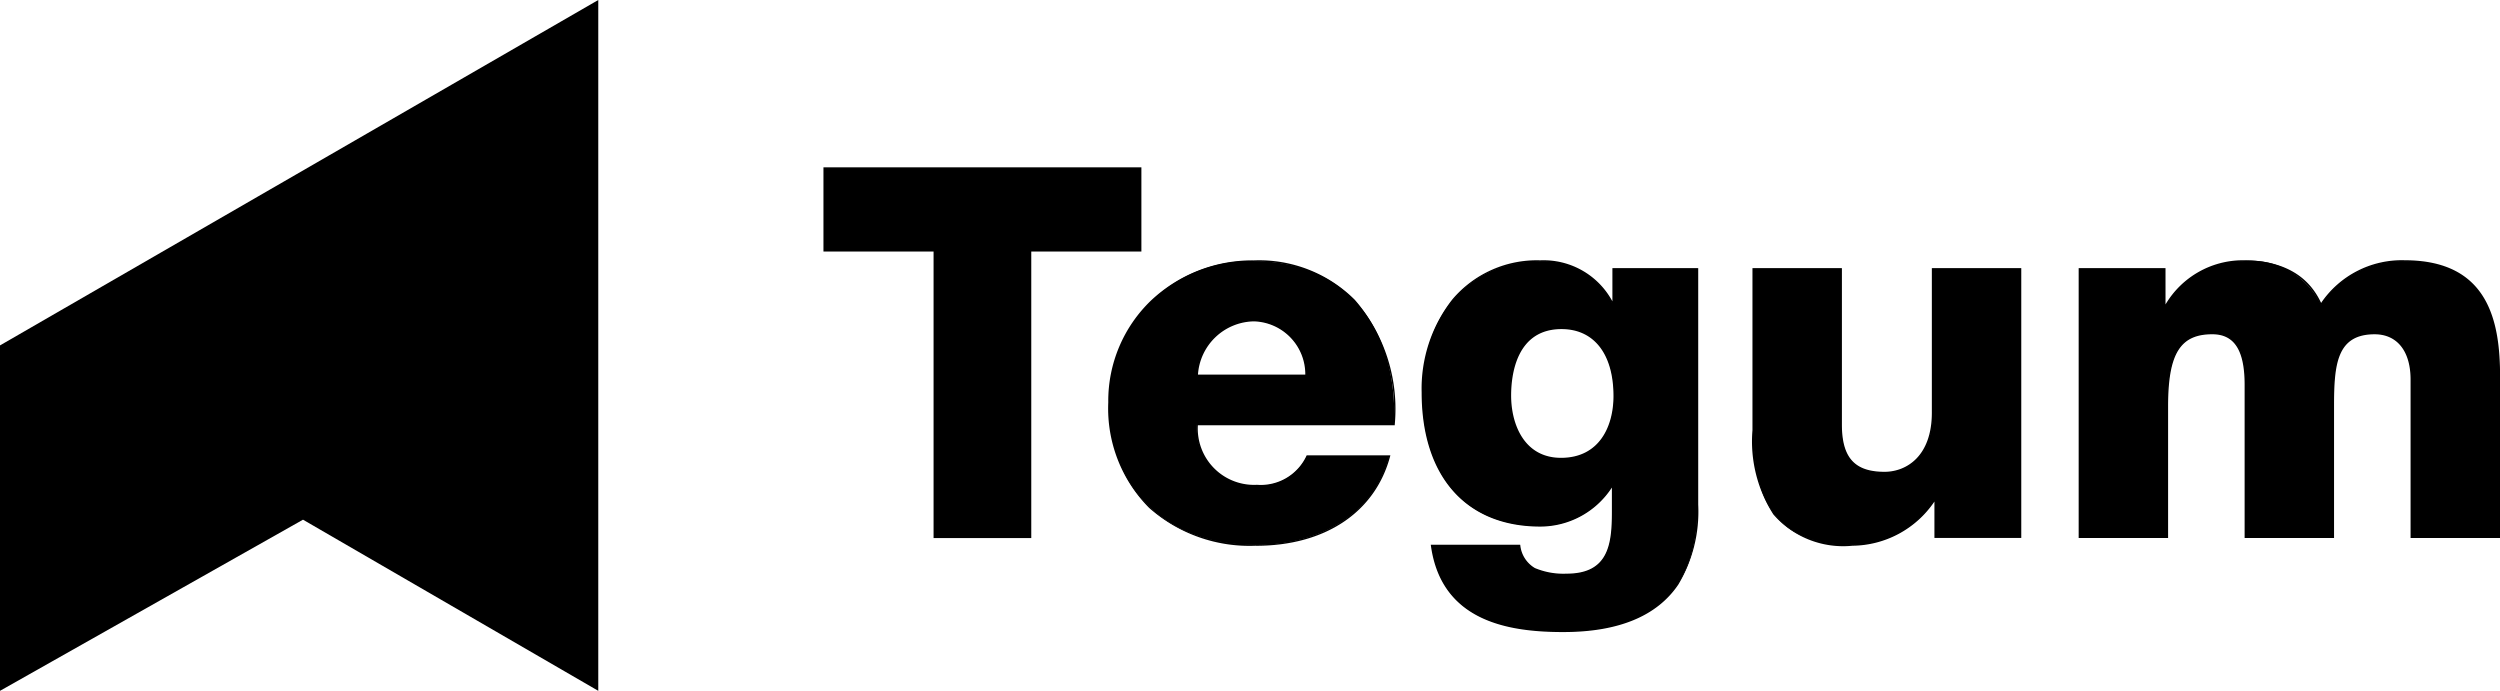 <svg id="Group_104" data-name="Group 104" xmlns="http://www.w3.org/2000/svg" xmlns:xlink="http://www.w3.org/1999/xlink" width="126" height="34.818" viewBox="0 0 126 34.818">
  <defs>
    <clipPath id="clip-path">
      <rect id="Rectangle_46" data-name="Rectangle 46" width="126" height="34.818"/>
    </clipPath>
  </defs>
  <path id="Path_951" data-name="Path 951" d="M183.021,38.24h-5.55V52.675h-4.846V38.24h-5.55V34.071h15.946Z" transform="translate(-125.534 -25.6)"/>
  <path id="Path_952" data-name="Path 952" d="M177.393,52.6h-4.924V38.162h-5.55V33.915h16.024v4.247h-5.55Zm-4.846-.078h4.769V38.084h5.55V33.993H167v4.091h5.55Z" transform="translate(-125.417 -25.483)"/>
  <g id="Group_105" data-name="Group 105">
    <g id="Group_104-2" data-name="Group 104" clip-path="url(#clip-path)">
      <path id="Path_953" data-name="Path 953" d="M229.247,61.168a2.872,2.872,0,0,0,3.022,3.074,2.6,2.6,0,0,0,2.528-1.485h4.143c-.834,3.127-3.7,4.481-6.722,4.481-4.4,0-7.4-2.657-7.4-7.191a7.1,7.1,0,0,1,7.3-7.113c4.846,0,7.27,3.648,7.061,8.234Zm5.5-2.475a2.722,2.722,0,0,0-2.632-2.762,2.918,2.918,0,0,0-2.866,2.762Z" transform="translate(-168.921 -39.773)"/>
      <path id="Path_954" data-name="Path 954" d="M232.1,67.161a7.632,7.632,0,0,1-5.378-1.906,7.106,7.106,0,0,1-2.061-5.324,7.009,7.009,0,0,1,2.165-5.139A7.449,7.449,0,0,1,232,52.779a6.825,6.825,0,0,1,5.088,1.99,8.406,8.406,0,0,1,2.012,6.284v.037h-9.924a2.838,2.838,0,0,0,2.982,3,2.538,2.538,0,0,0,2.492-1.461l.01-.024h4.219l-.013.049c-.753,2.824-3.28,4.51-6.76,4.51m-.1-14.3a7.091,7.091,0,0,0-7.256,7.075c0,4.412,2.821,7.152,7.361,7.152,3.422,0,5.912-1.645,6.671-4.4h-4.066a2.619,2.619,0,0,1-2.553,1.485,2.916,2.916,0,0,1-3.061-3.112l0-.041h9.93a8.314,8.314,0,0,0-1.992-6.19A6.75,6.75,0,0,0,232,52.856m2.673,5.759h-5.585l.008-.046a2.96,2.96,0,0,1,2.9-2.794,2.748,2.748,0,0,1,2.671,2.8Zm-5.492-.078h5.41A2.666,2.666,0,0,0,232,55.853a2.876,2.876,0,0,0-2.819,2.684" transform="translate(-168.804 -39.656)"/>
      <path id="Path_955" data-name="Path 955" d="M302.187,65.207c0,2.188-.417,6.383-6.748,6.383-3.127,0-6.149-.7-6.644-4.325h4.429a1.552,1.552,0,0,0,.756,1.172,3.731,3.731,0,0,0,1.615.286c2.11,0,2.319-1.485,2.319-3.153V64.3h-.052a4.249,4.249,0,0,1-3.6,1.98c-4.091,0-5.941-2.918-5.941-6.722,0-3.6,2.11-6.618,5.941-6.618a3.884,3.884,0,0,1,3.622,2.085h.052V53.326h4.247Zm-6.853-8.885c-1.954,0-2.58,1.72-2.58,3.387,0,1.589.756,3.179,2.553,3.179,1.876,0,2.684-1.485,2.684-3.153,0-1.746-.7-3.413-2.658-3.413" transform="translate(-216.638 -39.774)"/>
      <path id="Path_956" data-name="Path 956" d="M295.321,71.512c-2.613,0-6.149-.452-6.683-4.359l-.006-.044h4.506l.006.032a1.513,1.513,0,0,0,.736,1.145,3.72,3.72,0,0,0,1.6.282c2.106,0,2.28-1.473,2.28-3.114V64.228a4.313,4.313,0,0,1-3.609,1.968c-3.744,0-5.979-2.528-5.979-6.761a7.28,7.28,0,0,1,1.543-4.683,5.575,5.575,0,0,1,4.436-1.975,3.936,3.936,0,0,1,3.635,2.068V53.169h4.325v11.92a7.157,7.157,0,0,1-1.006,4.034c-1.073,1.585-3.018,2.388-5.781,2.388m-6.6-4.325c.547,3.806,4.026,4.247,6.6,4.247,6.71,0,6.71-4.775,6.71-6.344V53.246h-4.17V54.94h-.114l-.011-.02a3.866,3.866,0,0,0-3.588-2.065c-4.077,0-5.9,3.3-5.9,6.579,0,4.185,2.206,6.683,5.9,6.683a4.237,4.237,0,0,0,3.563-1.962l.011-.018h.112v1.316c0,1.615-.182,3.191-2.358,3.191a3.789,3.789,0,0,1-1.633-.291,1.571,1.571,0,0,1-.771-1.168Zm6.469-4.377c-1.913,0-2.592-1.733-2.592-3.218,0-1.03.255-3.426,2.618-3.426,1.688,0,2.7,1.291,2.7,3.452,0,1.543-.715,3.191-2.723,3.191m.026-6.566c-2.293,0-2.54,2.341-2.54,3.348,0,1.449.658,3.14,2.514,3.14,1.95,0,2.645-1.608,2.645-3.114,0-2.113-.979-3.374-2.619-3.374" transform="translate(-216.521 -39.656)"/>
      <path id="Path_957" data-name="Path 957" d="M368.866,68.029h-4.3v-1.85h-.052A4.982,4.982,0,0,1,360.4,68.42c-3.882,0-5-2.241-5-5.784v-8.13h4.429v7.843c0,1.8.756,2.423,2.189,2.423.938,0,2.423-.625,2.423-3.023V54.506h4.429Z" transform="translate(-267.032 -40.954)"/>
      <path id="Path_958" data-name="Path 958" d="M360.28,68.342a4.662,4.662,0,0,1-3.988-1.579,6.825,6.825,0,0,1-1.053-4.244V54.35h4.507v7.882c0,1.671.643,2.384,2.15,2.384,1.1,0,2.384-.781,2.384-2.984V54.35h4.507v13.6H364.41V66.115a5.046,5.046,0,0,1-4.13,2.227m-4.964-13.914v8.091c0,4.027,1.485,5.745,4.964,5.745a4.957,4.957,0,0,0,4.084-2.222l.011-.019h.113v1.85h4.222V54.428h-4.352v7.2c0,2.26-1.326,3.061-2.462,3.061-1.561,0-2.227-.736-2.227-2.462v-7.8Z" transform="translate(-266.915 -40.837)"/>
      <path id="Path_959" data-name="Path 959" d="M421.521,53.325h4.3v1.85h.052a4.478,4.478,0,0,1,3.882-2.241,3.907,3.907,0,0,1,3.934,2.189,4.863,4.863,0,0,1,4.221-2.189c4.3,0,4.768,3.257,4.768,5.837v8.077h-4.429V58.9c0-1.459-.7-2.319-1.85-2.319-1.9,0-2.085,1.459-2.085,3.648v6.618h-4.429V59.162c0-1.59-.443-2.58-1.668-2.58-1.589,0-2.267.938-2.267,3.674v6.592h-4.429Z" transform="translate(-316.717 -39.773)"/>
      <path id="Path_960" data-name="Path 960" d="M442.6,66.77h-4.507V58.784c0-1.428-.677-2.28-1.811-2.28-1.9,0-2.046,1.5-2.046,3.609V66.77h-4.507V59.044c0-1.733-.518-2.541-1.629-2.541-1.624,0-2.228.985-2.228,3.635V66.77h-4.507v-13.6h4.377V55a4.537,4.537,0,0,1,3.9-2.227c1.955,0,3.28.724,3.942,2.151a4.913,4.913,0,0,1,4.213-2.151c4.261,0,4.807,3.14,4.807,5.875Zm-4.43-.078h4.352V58.653c0-2.7-.538-5.8-4.729-5.8a4.8,4.8,0,0,0-4.19,2.173l-.039.054-.027-.061c-.639-1.437-1.95-2.166-3.9-2.166a4.461,4.461,0,0,0-3.849,2.222l-.011.019h-.113v-1.85h-4.221V66.692h4.352V60.139c0-2.672.646-3.713,2.306-3.713,1.148,0,1.706.857,1.706,2.619v7.647h4.352V60.112c0-2.159.152-3.687,2.124-3.687,1.182,0,1.889.882,1.889,2.358Z" transform="translate(-316.6 -39.656)"/>
      <path id="Path_961" data-name="Path 961" d="M0,17.409,30.153,0V34.818L15.271,26.192,0,34.818Z" transform="translate(0 0)"/>
    </g>
  </g>
</svg>
